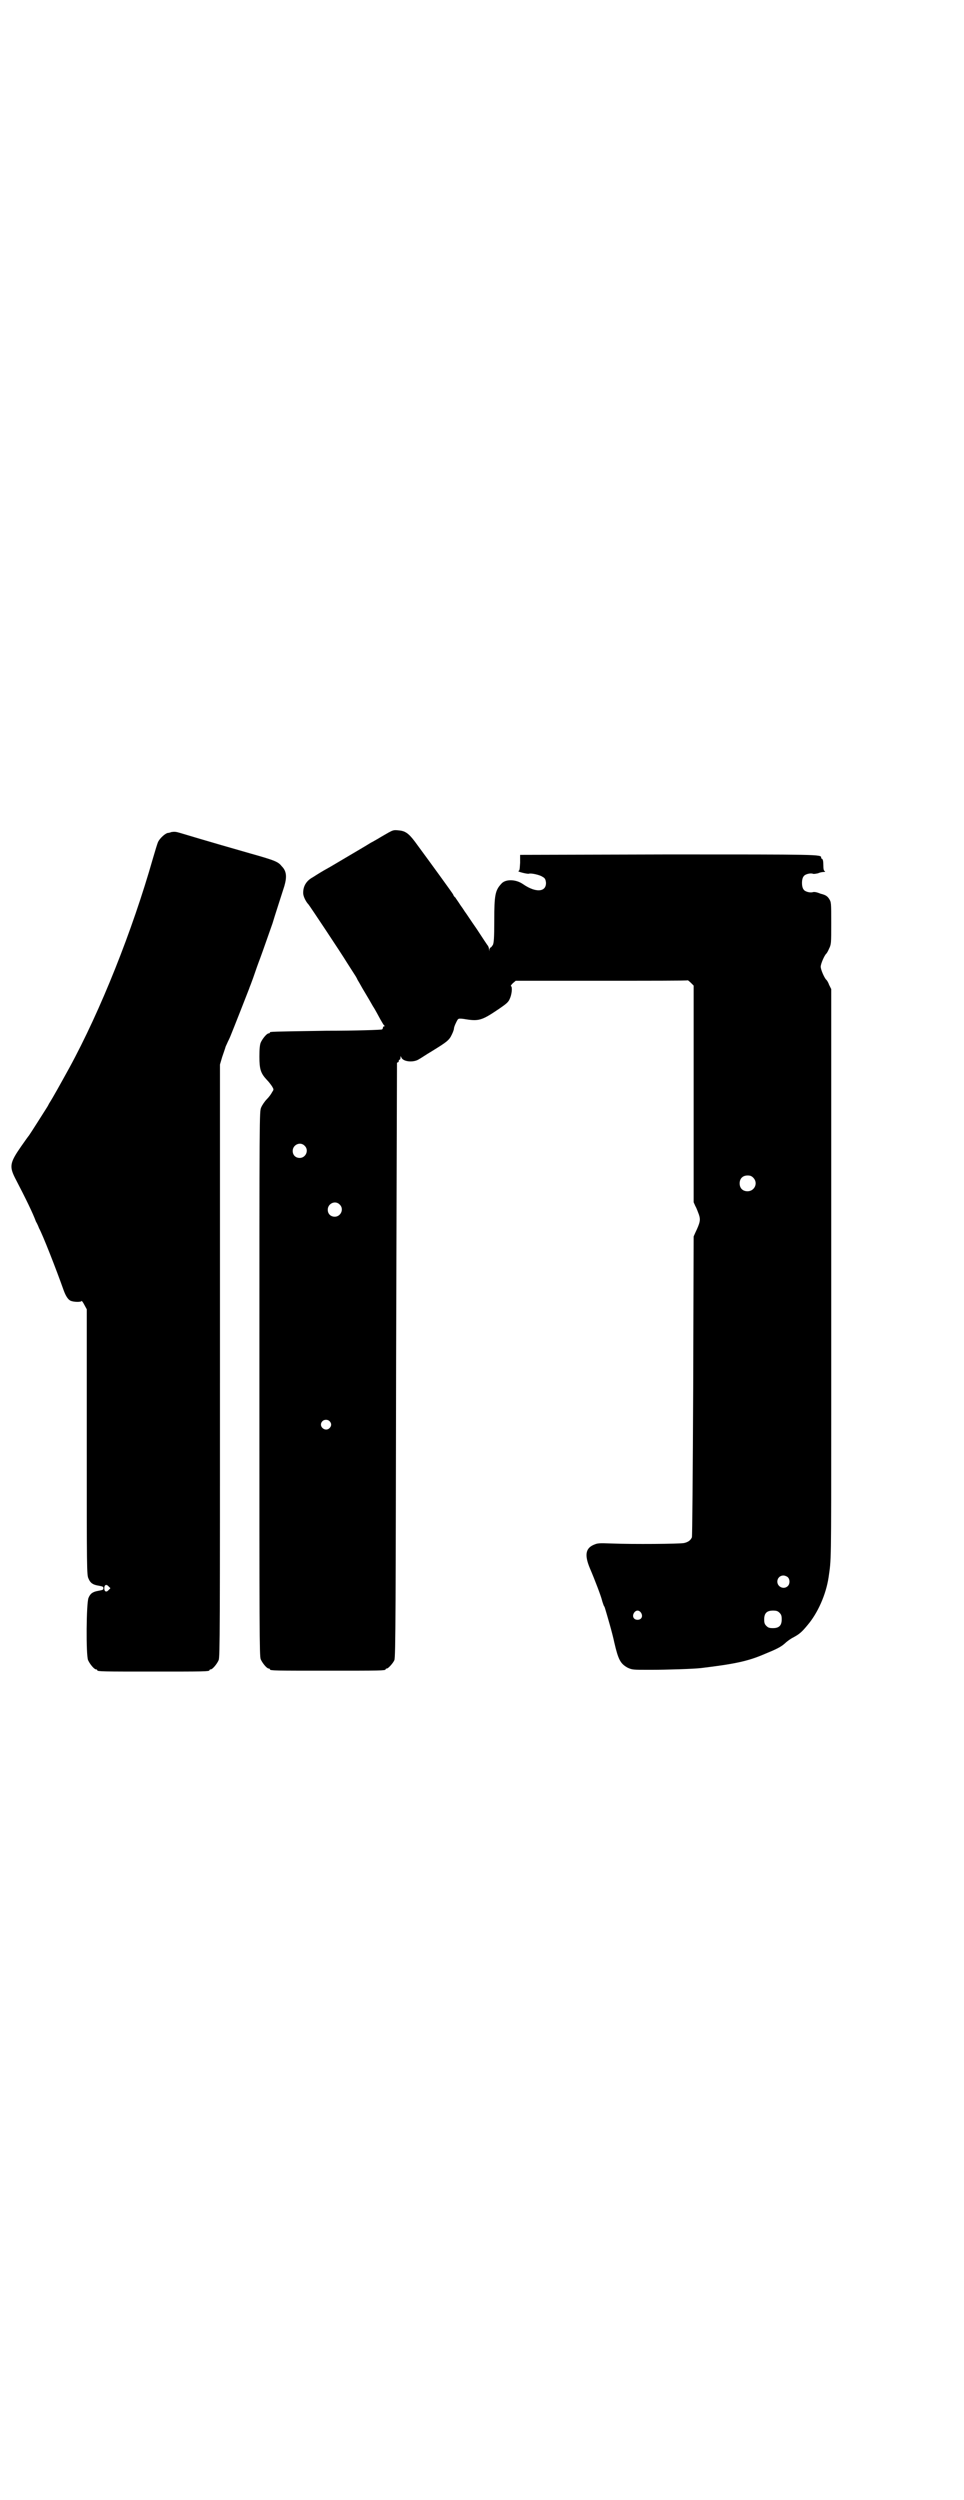 <?xml version="1.0" standalone="no"?>
<!DOCTYPE svg PUBLIC "-//W3C//DTD SVG 20010904//EN"
 "http://www.w3.org/TR/2001/REC-SVG-20010904/DTD/svg10.dtd">
<svg version="1.0" xmlns="http://www.w3.org/2000/svg"
 width="1100pt" height="2850pt" viewBox="0 0 1100 2850"
 preserveAspectRatio="xMidYMid meet">
<g transform="translate(0,2850) scale(0.5,-0.5)"
fill="#000000" stroke="none">
<path d="M887 3802 c-5 -3 -16 -9 -24 -14 -7 -4 -14 -8 -14 -8 -1 0 -10 -6
-22 -13 -12 -7 -22 -13 -22 -13 0 0 -10 -6 -22 -13 -12 -7 -22 -13 -22 -13 0
0 -10 -6 -21 -12 -12 -7 -23 -14 -26 -16 -15 -8 -23 -21 -22 -38 1 -8 7 -19
12 -24 2 -2 74 -110 88 -133 7 -11 14 -22 16 -25 2 -3 6 -9 8 -14 3 -5 6 -10
7 -12 3 -6 18 -30 28 -48 6 -9 13 -23 17 -30 4 -7 8 -14 9 -14 1 -1 1 -2 0 -2
-2 0 -3 -1 -3 -3 0 -1 -1 -3 -2 -4 -2 -1 -59 -3 -127 -3 -128 -2 -129 -2 -129
-4 0 -1 -1 -2 -3 -2 -4 0 -14 -12 -18 -21 -2 -5 -3 -14 -3 -32 0 -29 3 -38 17
-53 5 -5 10 -12 12 -15 4 -7 4 -7 0 -13 -2 -4 -7 -11 -12 -16 -5 -5 -11 -14
-13 -19 -4 -9 -4 -13 -4 -630 0 -563 0 -621 3 -628 4 -9 14 -21 18 -21 2 0 3
-1 3 -2 0 -3 13 -3 132 -3 119 0 132 0 132 3 0 1 1 2 3 2 3 0 14 12 17 19 3 5
3 131 4 682 1 372 2 677 2 679 0 1 1 2 2 2 1 0 2 1 2 3 0 2 1 3 2 3 1 0 2 2 2
5 0 4 0 4 2 0 4 -10 28 -12 40 -4 4 2 17 11 29 18 34 21 40 25 46 38 3 6 5 12
5 14 0 4 6 17 9 21 2 2 5 2 13 1 35 -6 41 -4 81 23 16 11 21 15 24 22 5 10 7
28 3 30 -1 0 1 3 4 6 l7 6 195 0 c108 0 197 0 198 1 0 0 4 -3 7 -6 l6 -6 0
-247 0 -247 4 -9 c3 -5 6 -14 8 -19 4 -12 3 -18 -8 -41 l-4 -9 -1 -341 c-1
-202 -2 -343 -3 -345 -3 -7 -9 -11 -18 -13 -11 -2 -116 -3 -165 -1 -29 1 -32
1 -41 -3 -19 -8 -21 -24 -9 -53 12 -28 26 -65 28 -74 1 -4 3 -9 4 -12 2 -2 3
-7 4 -10 1 -3 5 -17 9 -31 4 -14 9 -33 11 -43 9 -39 14 -48 30 -57 11 -5 11
-5 52 -5 38 0 99 2 116 4 74 9 106 15 145 32 27 11 37 16 46 24 4 4 11 9 16
12 17 9 22 13 36 30 23 27 42 69 48 109 6 43 6 20 6 386 0 15 0 236 0 491 l0
464 -5 10 c-2 6 -5 10 -6 11 -4 3 -13 23 -13 30 0 7 9 27 13 30 1 1 4 6 6 11
5 10 5 12 5 58 0 48 0 48 -5 56 -4 6 -8 8 -14 10 -1 0 -2 1 -4 1 -10 4 -15 5
-19 4 -6 -2 -18 1 -21 6 -5 6 -5 24 0 30 3 5 15 8 21 6 2 -1 7 0 12 1 4 2 10
3 13 3 3 0 4 1 2 2 -2 1 -3 4 -3 14 0 8 -1 13 -3 14 -1 0 -2 1 -2 3 0 7 -5 7
-349 7 l-338 -1 0 -18 c-1 -15 -1 -18 -4 -19 -3 -1 20 -7 24 -6 5 2 26 -3 31
-7 6 -3 7 -6 8 -13 1 -22 -23 -24 -52 -4 -17 12 -41 12 -50 1 -14 -15 -16 -26
-16 -84 0 -40 -1 -50 -3 -55 -2 -3 -4 -6 -5 -6 -1 0 -2 -2 -3 -4 l0 -5 -1 5
c0 2 -1 5 -2 7 -1 1 -13 19 -26 39 -14 20 -25 37 -26 38 -1 1 -5 8 -11 16 -5
8 -11 16 -12 18 -2 1 -4 4 -5 7 -3 5 -45 63 -87 120 -15 20 -23 25 -39 26 -9
1 -12 0 -21 -5z m-192 -714 c11 -10 3 -28 -11 -28 -9 0 -16 6 -16 16 0 14 17
22 27 12z m1024 -73 c12 -12 3 -31 -13 -31 -11 0 -18 7 -18 18 0 11 7 18 18
18 6 0 9 -1 13 -5z m-944 -61 c11 -10 3 -28 -11 -28 -9 0 -16 6 -16 16 0 14
17 22 27 12z m-23 -494 c5 -5 5 -11 0 -16 -10 -10 -27 5 -16 16 4 4 12 4 16 0z
m1046 -356 c5 -5 5 -15 0 -20 -9 -9 -24 -2 -24 10 0 8 6 14 14 14 3 0 8 -2 10
-4z m-335 -81 c5 -8 1 -16 -8 -16 -9 0 -13 8 -8 16 2 3 5 5 8 5 3 0 6 -2 8 -5z
m316 0 c4 -4 5 -7 5 -15 0 -14 -6 -20 -20 -20 -8 0 -11 1 -15 5 -4 4 -5 7 -5
15 0 14 6 20 20 20 8 0 11 -1 15 -5z"/>
<path d="M391 3803 c-2 -1 -6 -2 -8 -2 -6 -1 -18 -12 -22 -20 -2 -4 -7 -21
-12 -38 -47 -165 -119 -346 -191 -478 -21 -38 -37 -67 -46 -81 -1 -2 -3 -6 -5
-9 -5 -8 -38 -60 -41 -64 -1 -1 -9 -12 -18 -25 -25 -36 -27 -45 -14 -71 26
-50 41 -81 48 -100 3 -5 6 -12 7 -15 8 -14 39 -93 56 -141 5 -14 10 -21 15
-24 7 -4 26 -4 26 -1 0 1 3 -2 6 -8 l6 -11 0 -303 c0 -293 0 -303 4 -311 4
-10 10 -14 22 -16 10 -2 12 -2 12 -6 0 -4 -2 -4 -12 -6 -12 -2 -18 -6 -22 -16
-5 -11 -6 -130 -1 -142 4 -9 14 -21 18 -21 2 0 3 -1 3 -2 0 -3 13 -3 128 -3
115 0 128 0 128 3 0 1 1 2 3 2 4 0 14 12 18 21 3 7 3 71 3 683 l0 675 5 17 c3
9 7 20 8 24 2 4 4 9 5 11 1 2 4 8 6 13 5 12 42 106 43 109 0 1 2 5 3 8 1 3 5
13 8 22 3 9 9 26 14 39 7 19 17 48 28 79 4 14 22 69 27 85 6 21 5 34 -6 45 -8
10 -14 13 -71 29 -105 30 -151 44 -161 47 -10 3 -13 3 -20 2z m-143 -1728 c-5
-6 -10 -4 -10 4 0 7 4 10 9 5 l5 -5 -4 -4z"/>
</g>
</svg>
